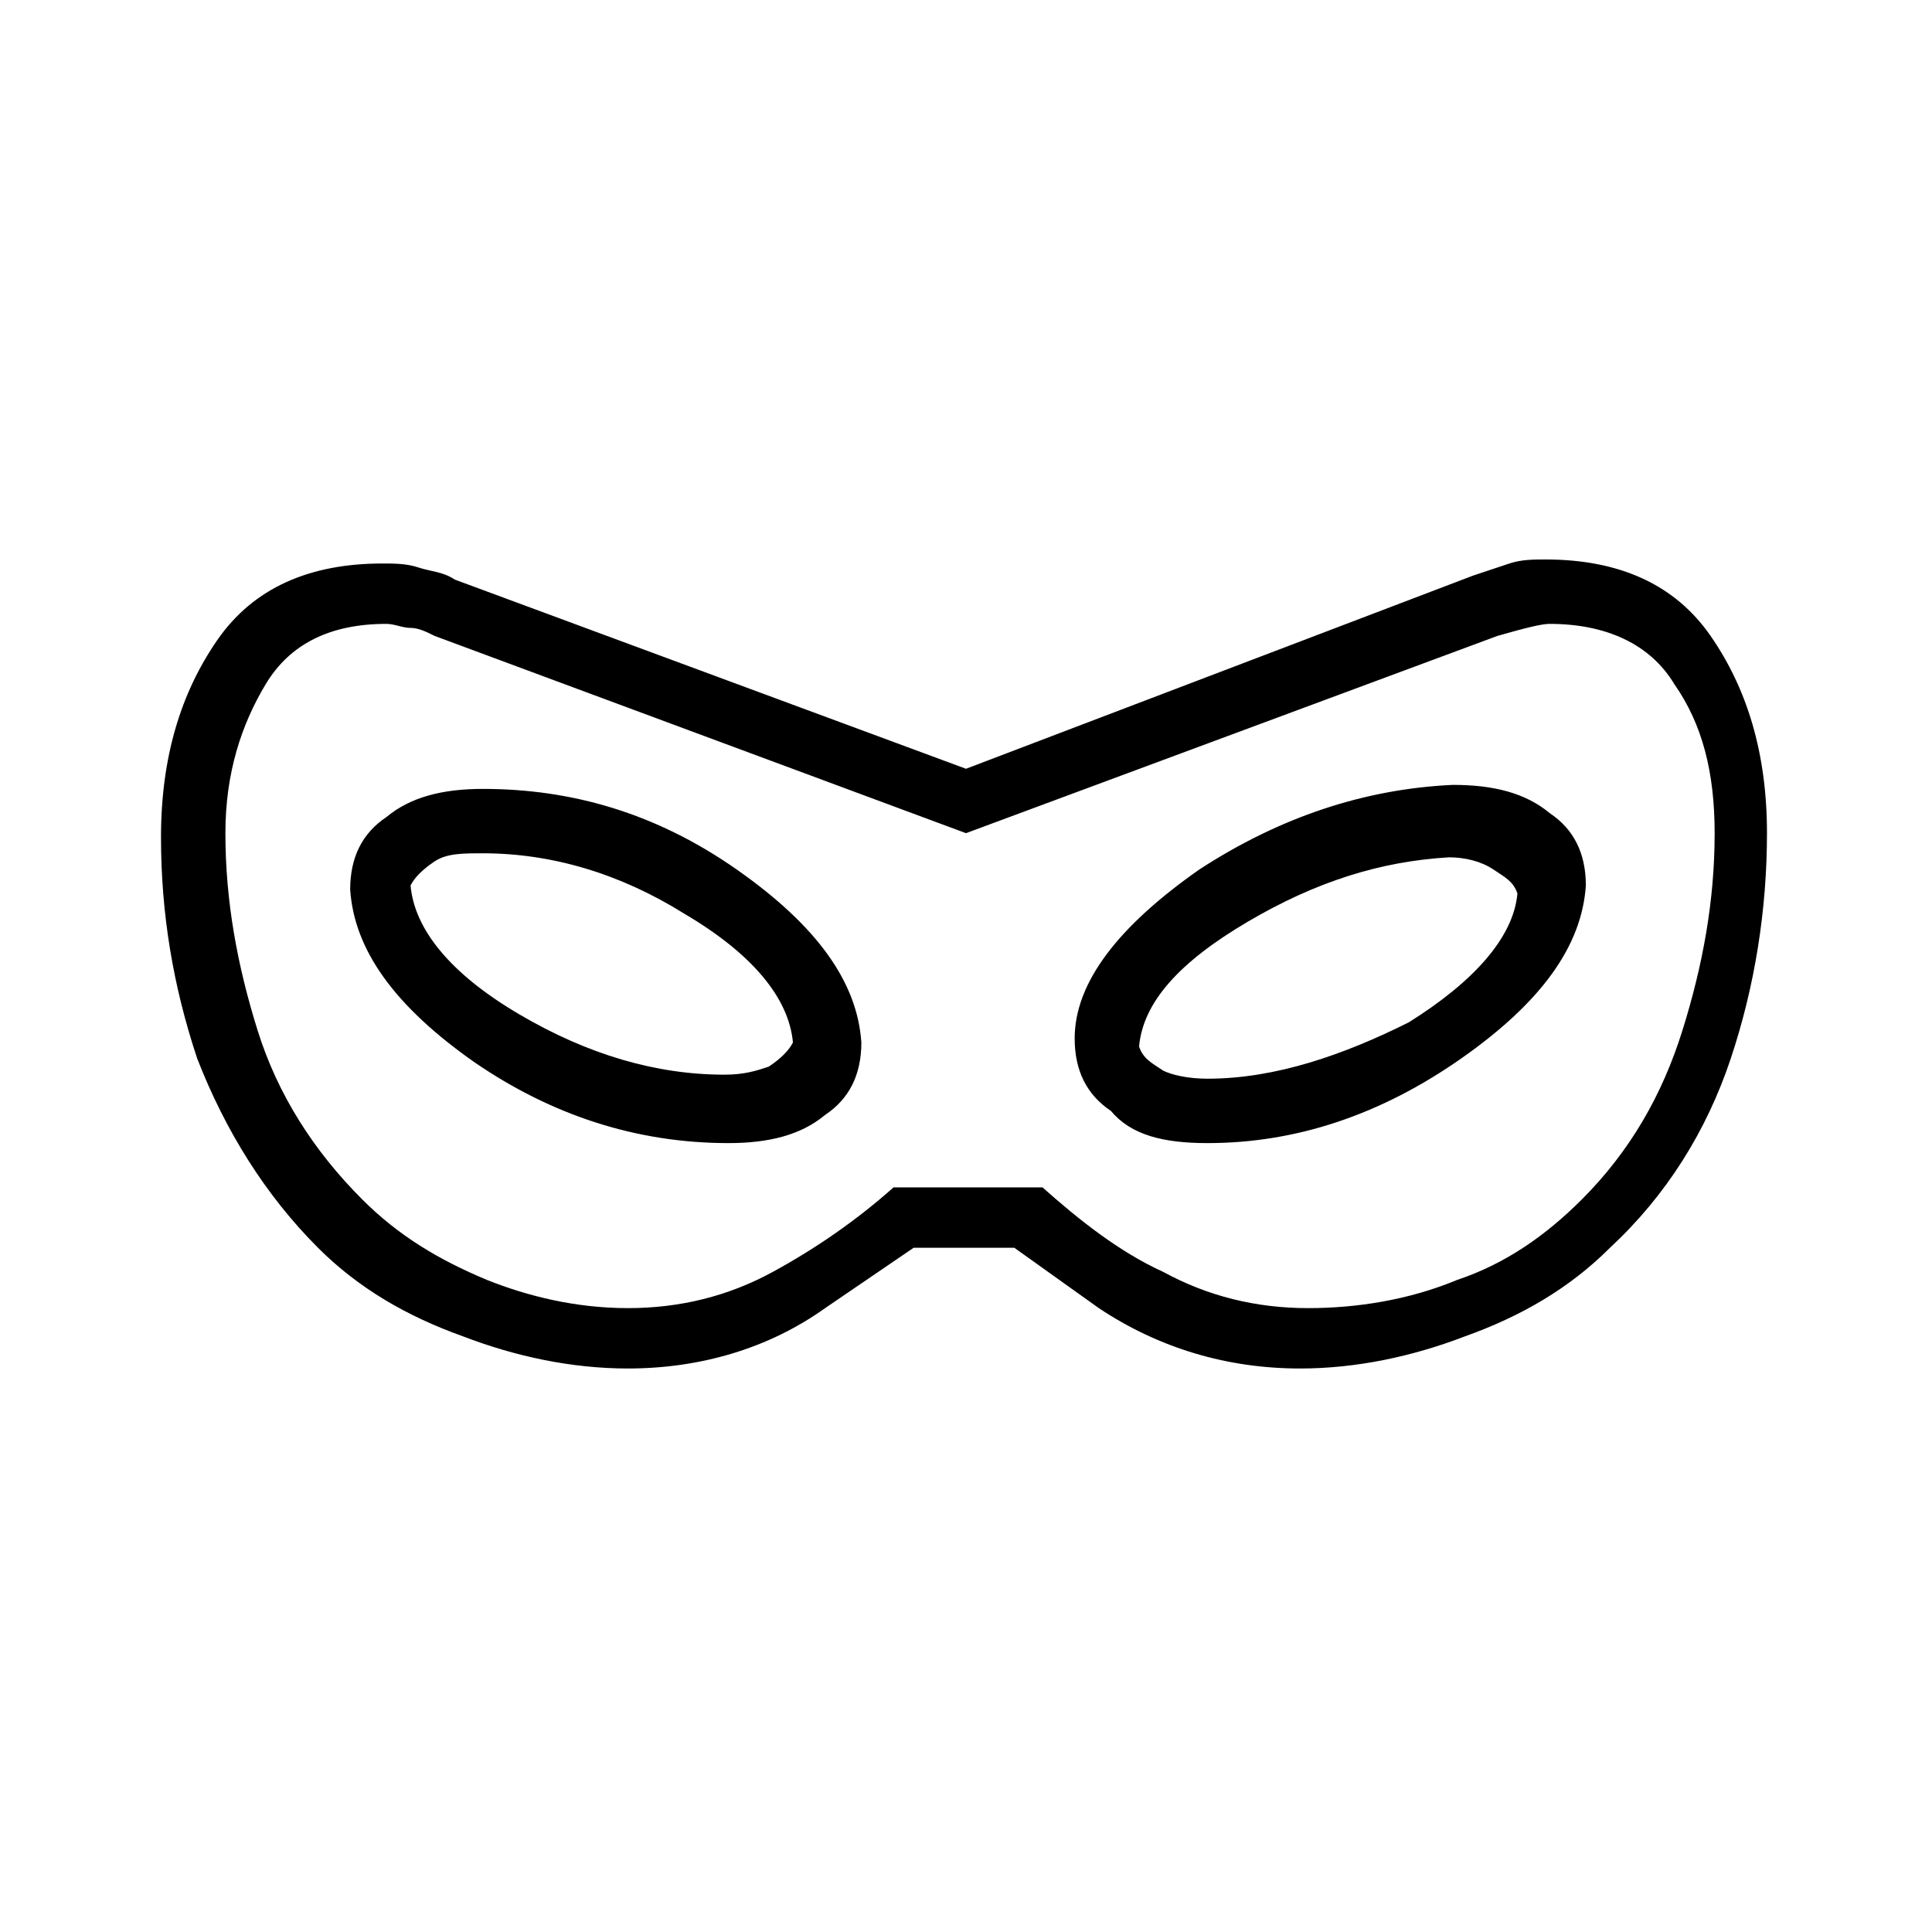 <?xml version="1.0" encoding="utf-8"?>
<!-- Generator: Adobe Illustrator 26.3.1, SVG Export Plug-In . SVG Version: 6.00 Build 0)  -->
<svg version="1.1" id="Слой_1" xmlns="http://www.w3.org/2000/svg" xmlns:xlink="http://www.w3.org/1999/xlink" x="0px" y="0px"
	 viewBox="0 0 48 48" style="enable-background:new 0 0 48 48;" xml:space="preserve">
<path d="M15.6,34c-1.4,0-2.8-0.3-4.1-0.8C10.1,32.7,8.9,32,7.9,31c-1.3-1.3-2.3-2.9-3-4.7C4.3,24.5,4,22.7,4,20.8
	c0-2,0.5-3.6,1.4-4.9S7.7,14,9.5,14c0.3,0,0.6,0,0.9,0.1c0.3,0.1,0.6,0.1,0.9,0.3L24,19.1l12.6-4.8c0.3-0.1,0.6-0.2,0.9-0.3
	c0.3-0.1,0.6-0.1,0.9-0.1c1.8,0,3.2,0.6,4.1,1.9s1.4,2.9,1.4,4.9c0,1.9-0.3,3.8-0.9,5.6c-0.6,1.8-1.6,3.4-3,4.7
	c-1,1-2.2,1.7-3.6,2.2c-1.3,0.5-2.7,0.8-4.1,0.8c-1.8,0-3.5-0.5-5-1.5L25.2,31h-2.5l-2.2,1.5C19.1,33.5,17.4,34,15.6,34z M15.6,32.5
	c1.3,0,2.5-0.3,3.6-0.9s2.1-1.3,3-2.1h3.7c0.9,0.8,1.9,1.6,3,2.1c1.1,0.6,2.3,0.9,3.6,0.9c1.2,0,2.5-0.2,3.7-0.7
	c1.2-0.4,2.2-1.1,3.1-2c1.2-1.2,2-2.6,2.5-4.2s0.8-3.2,0.8-4.9c0-1.5-0.3-2.7-1-3.7c-0.6-1-1.7-1.5-3.1-1.5c-0.2,0-0.6,0.1-1.3,0.3
	L24,20.7l-13.2-4.9c-0.2-0.1-0.4-0.2-0.6-0.2c-0.2,0-0.4-0.1-0.6-0.1c-1.4,0-2.4,0.5-3,1.5s-1,2.2-1,3.7c0,1.7,0.3,3.3,0.8,4.9
	s1.4,3,2.6,4.2c0.9,0.9,1.9,1.5,3.1,2C13.1,32.2,14.3,32.5,15.6,32.5z M18.1,28.4c1,0,1.8-0.2,2.4-0.7c0.6-0.4,0.9-1,0.9-1.8
	c-0.1-1.5-1.1-2.9-3.1-4.3c-2-1.4-4.1-2-6.3-2c-1,0-1.8,0.2-2.4,0.7c-0.6,0.4-0.9,1-0.9,1.8c0.1,1.5,1.1,2.9,3.1,4.3
	C13.7,27.7,15.8,28.4,18.1,28.4z M18,26.7c-1.7,0-3.4-0.5-5.1-1.5s-2.6-2.1-2.7-3.2c0.1-0.2,0.3-0.4,0.6-0.6s0.7-0.2,1.2-0.2
	c1.7,0,3.4,0.5,5,1.5c1.7,1,2.6,2.1,2.7,3.2c-0.1,0.2-0.3,0.4-0.6,0.6C18.8,26.6,18.5,26.7,18,26.7z M30,28.4c2.2,0,4.3-0.7,6.3-2.1
	s3-2.8,3.1-4.3c0-0.8-0.3-1.4-0.9-1.8c-0.6-0.5-1.4-0.7-2.4-0.7c-2.2,0.1-4.3,0.8-6.3,2.1c-2,1.4-3.1,2.8-3.1,4.2
	c0,0.8,0.3,1.4,0.9,1.8C28.1,28.2,28.9,28.4,30,28.4z M30,26.8c-0.5,0-0.9-0.1-1.1-0.2c-0.3-0.2-0.5-0.3-0.6-0.6
	c0.1-1.1,1-2.1,2.7-3.1s3.3-1.5,5-1.6c0.4,0,0.8,0.1,1.1,0.3c0.3,0.2,0.5,0.3,0.6,0.6c-0.1,1.1-1.1,2.2-2.7,3.2
	C33.4,26.2,31.7,26.8,30,26.8z"/>
</svg>
